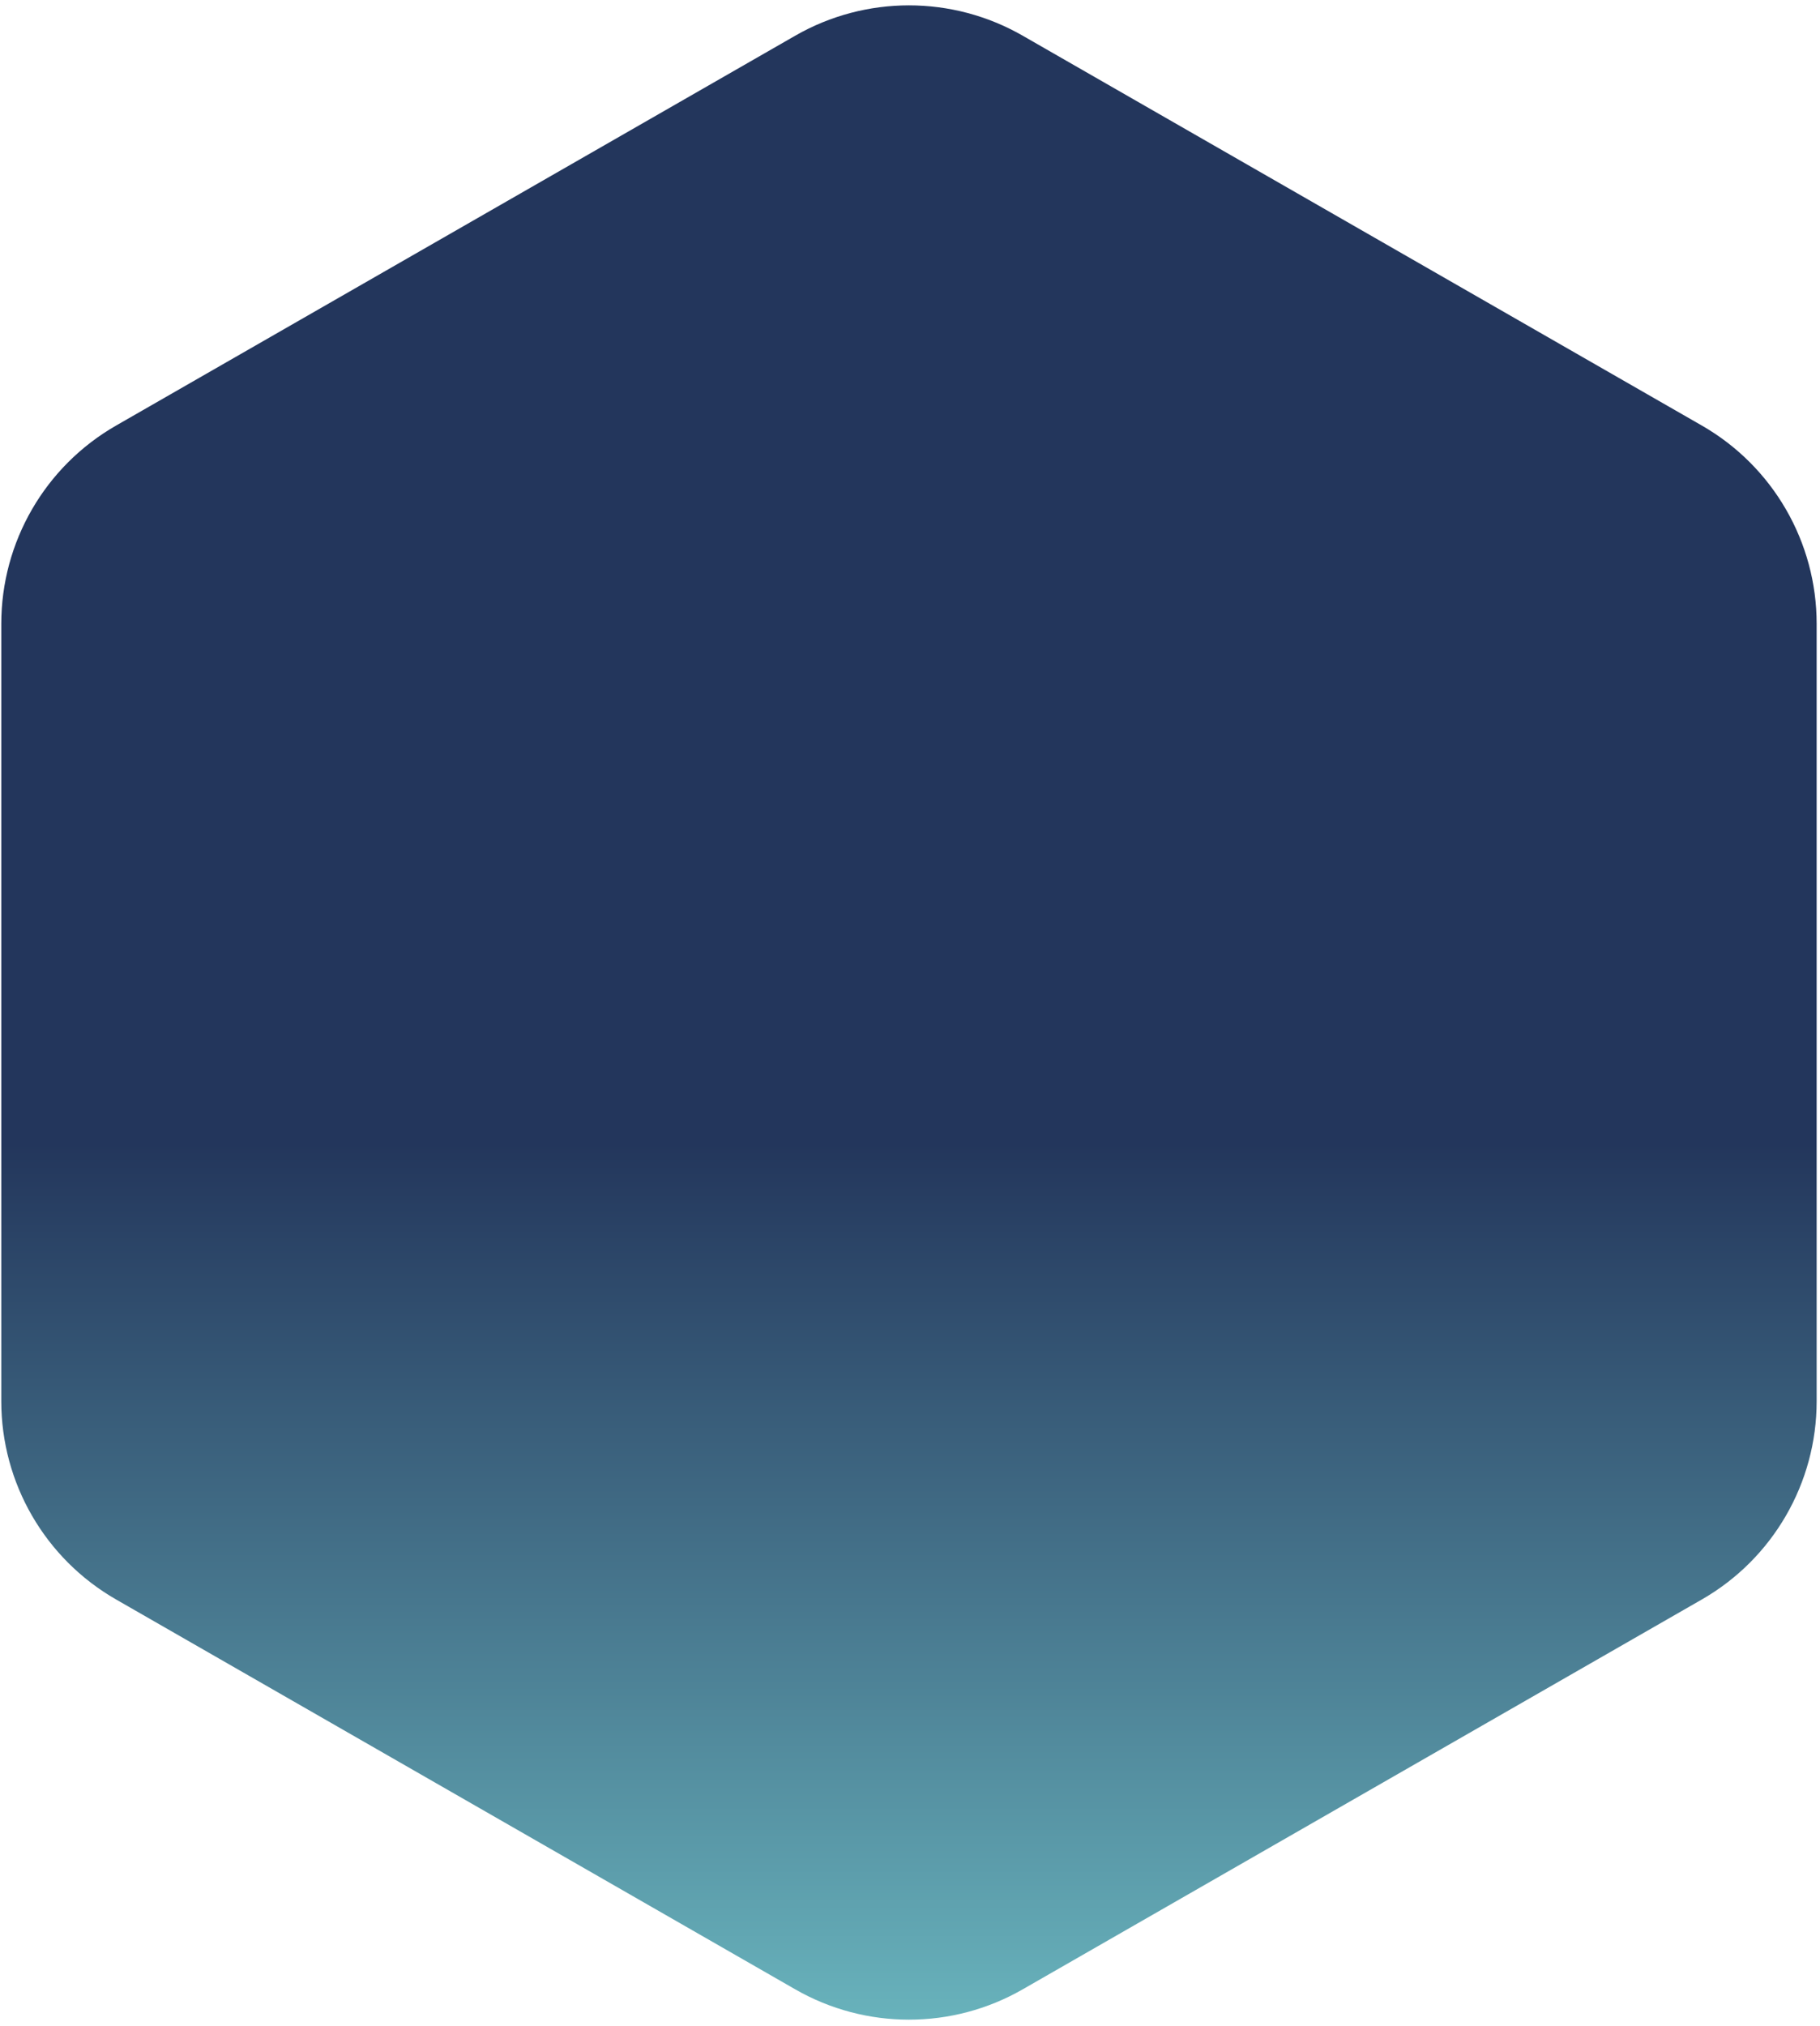 <svg width="239" height="266" viewBox="0 0 239 266" fill="none" xmlns="http://www.w3.org/2000/svg">
<path d="M104.433 4.684C113.68 -0.623 125.049 -0.623 134.296 4.684L223.492 55.869C232.812 61.217 238.56 71.143 238.56 81.889V183.944C238.56 194.69 232.812 204.615 223.492 209.964L134.296 261.149C125.049 266.455 113.68 266.455 104.433 261.149L15.237 209.964C5.917 204.615 0.169 194.69 0.169 183.944V81.889C0.169 71.143 5.917 61.217 15.237 55.869L104.433 4.684Z" fill="url(#paint0_linear_1699_1641)" fill-opacity="0.9"/>
<defs>
<linearGradient id="paint0_linear_1699_1641" x1="119.365" y1="-3.885" x2="119.365" y2="269.717" gradientUnits="userSpaceOnUse">
<stop offset="0.562" stop-color="#0B204A"/>
<stop offset="1" stop-color="#5BB0B9"/>
</linearGradient>
</defs>
</svg>
